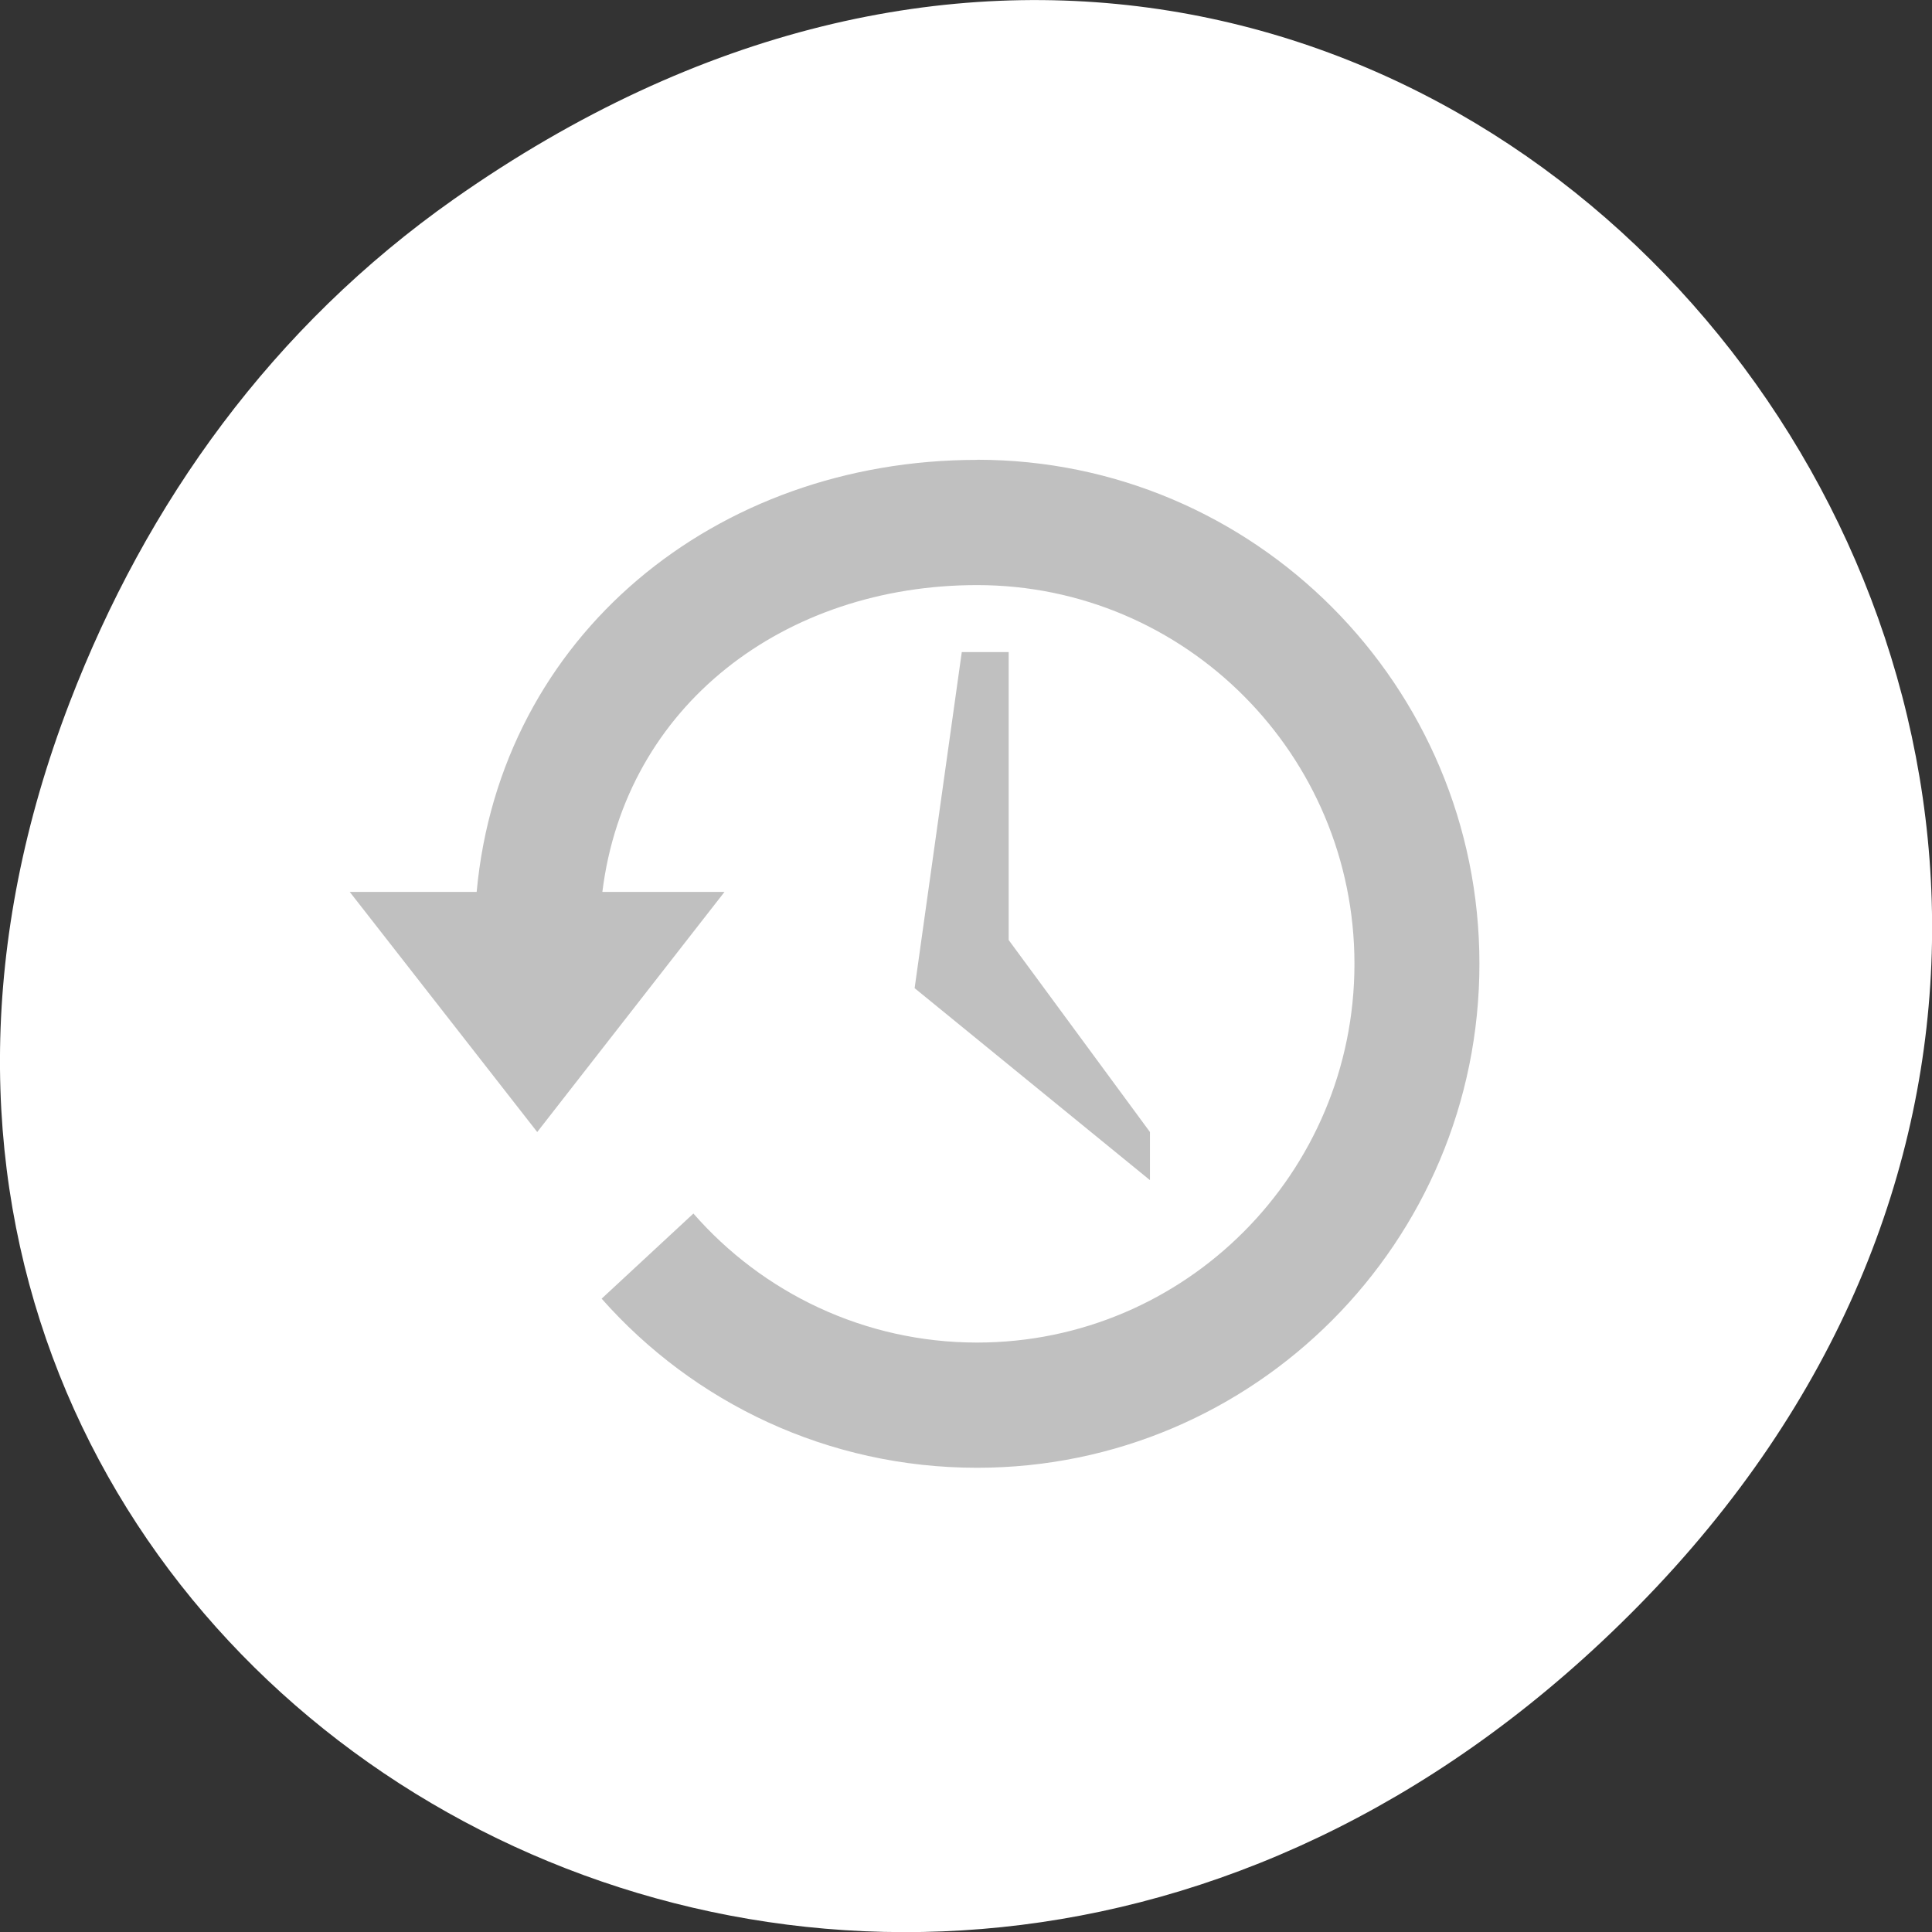 <svg xmlns="http://www.w3.org/2000/svg" viewBox="0 0 32 32"><rect x="0" y="0" width="32" height="32" fill="#333333" stroke="none"/><path d="m 7.52 3.297 c 16.367 -11.504 32.953 9.742 19.617 23.301 c -12.566 12.77 -32.09 0.93 -25.984 -14.961 c 1.273 -3.316 3.363 -6.227 6.367 -8.34" fill="#fff"/><g fill="#c0c0c0"><path d="m 16.184 7.617 c -4.332 0 -7.898 2.91 -8.289 7.156 h -2.102 l 3.105 3.977 l 3.102 -3.977 h -2.023 c 0.383 -3.094 3.02 -5.082 6.207 -5.082 c 3.449 0 6.25 2.809 6.25 6.273 c 0 3.465 -2.801 6.273 -6.25 6.273 c -1.871 0 -3.555 -0.828 -4.699 -2.137 l -1.52 1.41 c 1.523 1.723 3.746 2.801 6.219 2.801 c 4.594 0 8.32 -3.738 8.32 -8.348 c 0 -4.609 -3.727 -8.348 -8.32 -8.348"/><path d="m 16.707 10.801 h -0.777 l -0.781 5.566 l 3.898 3.18 v -0.797 l -2.34 -3.18"/></g></svg>